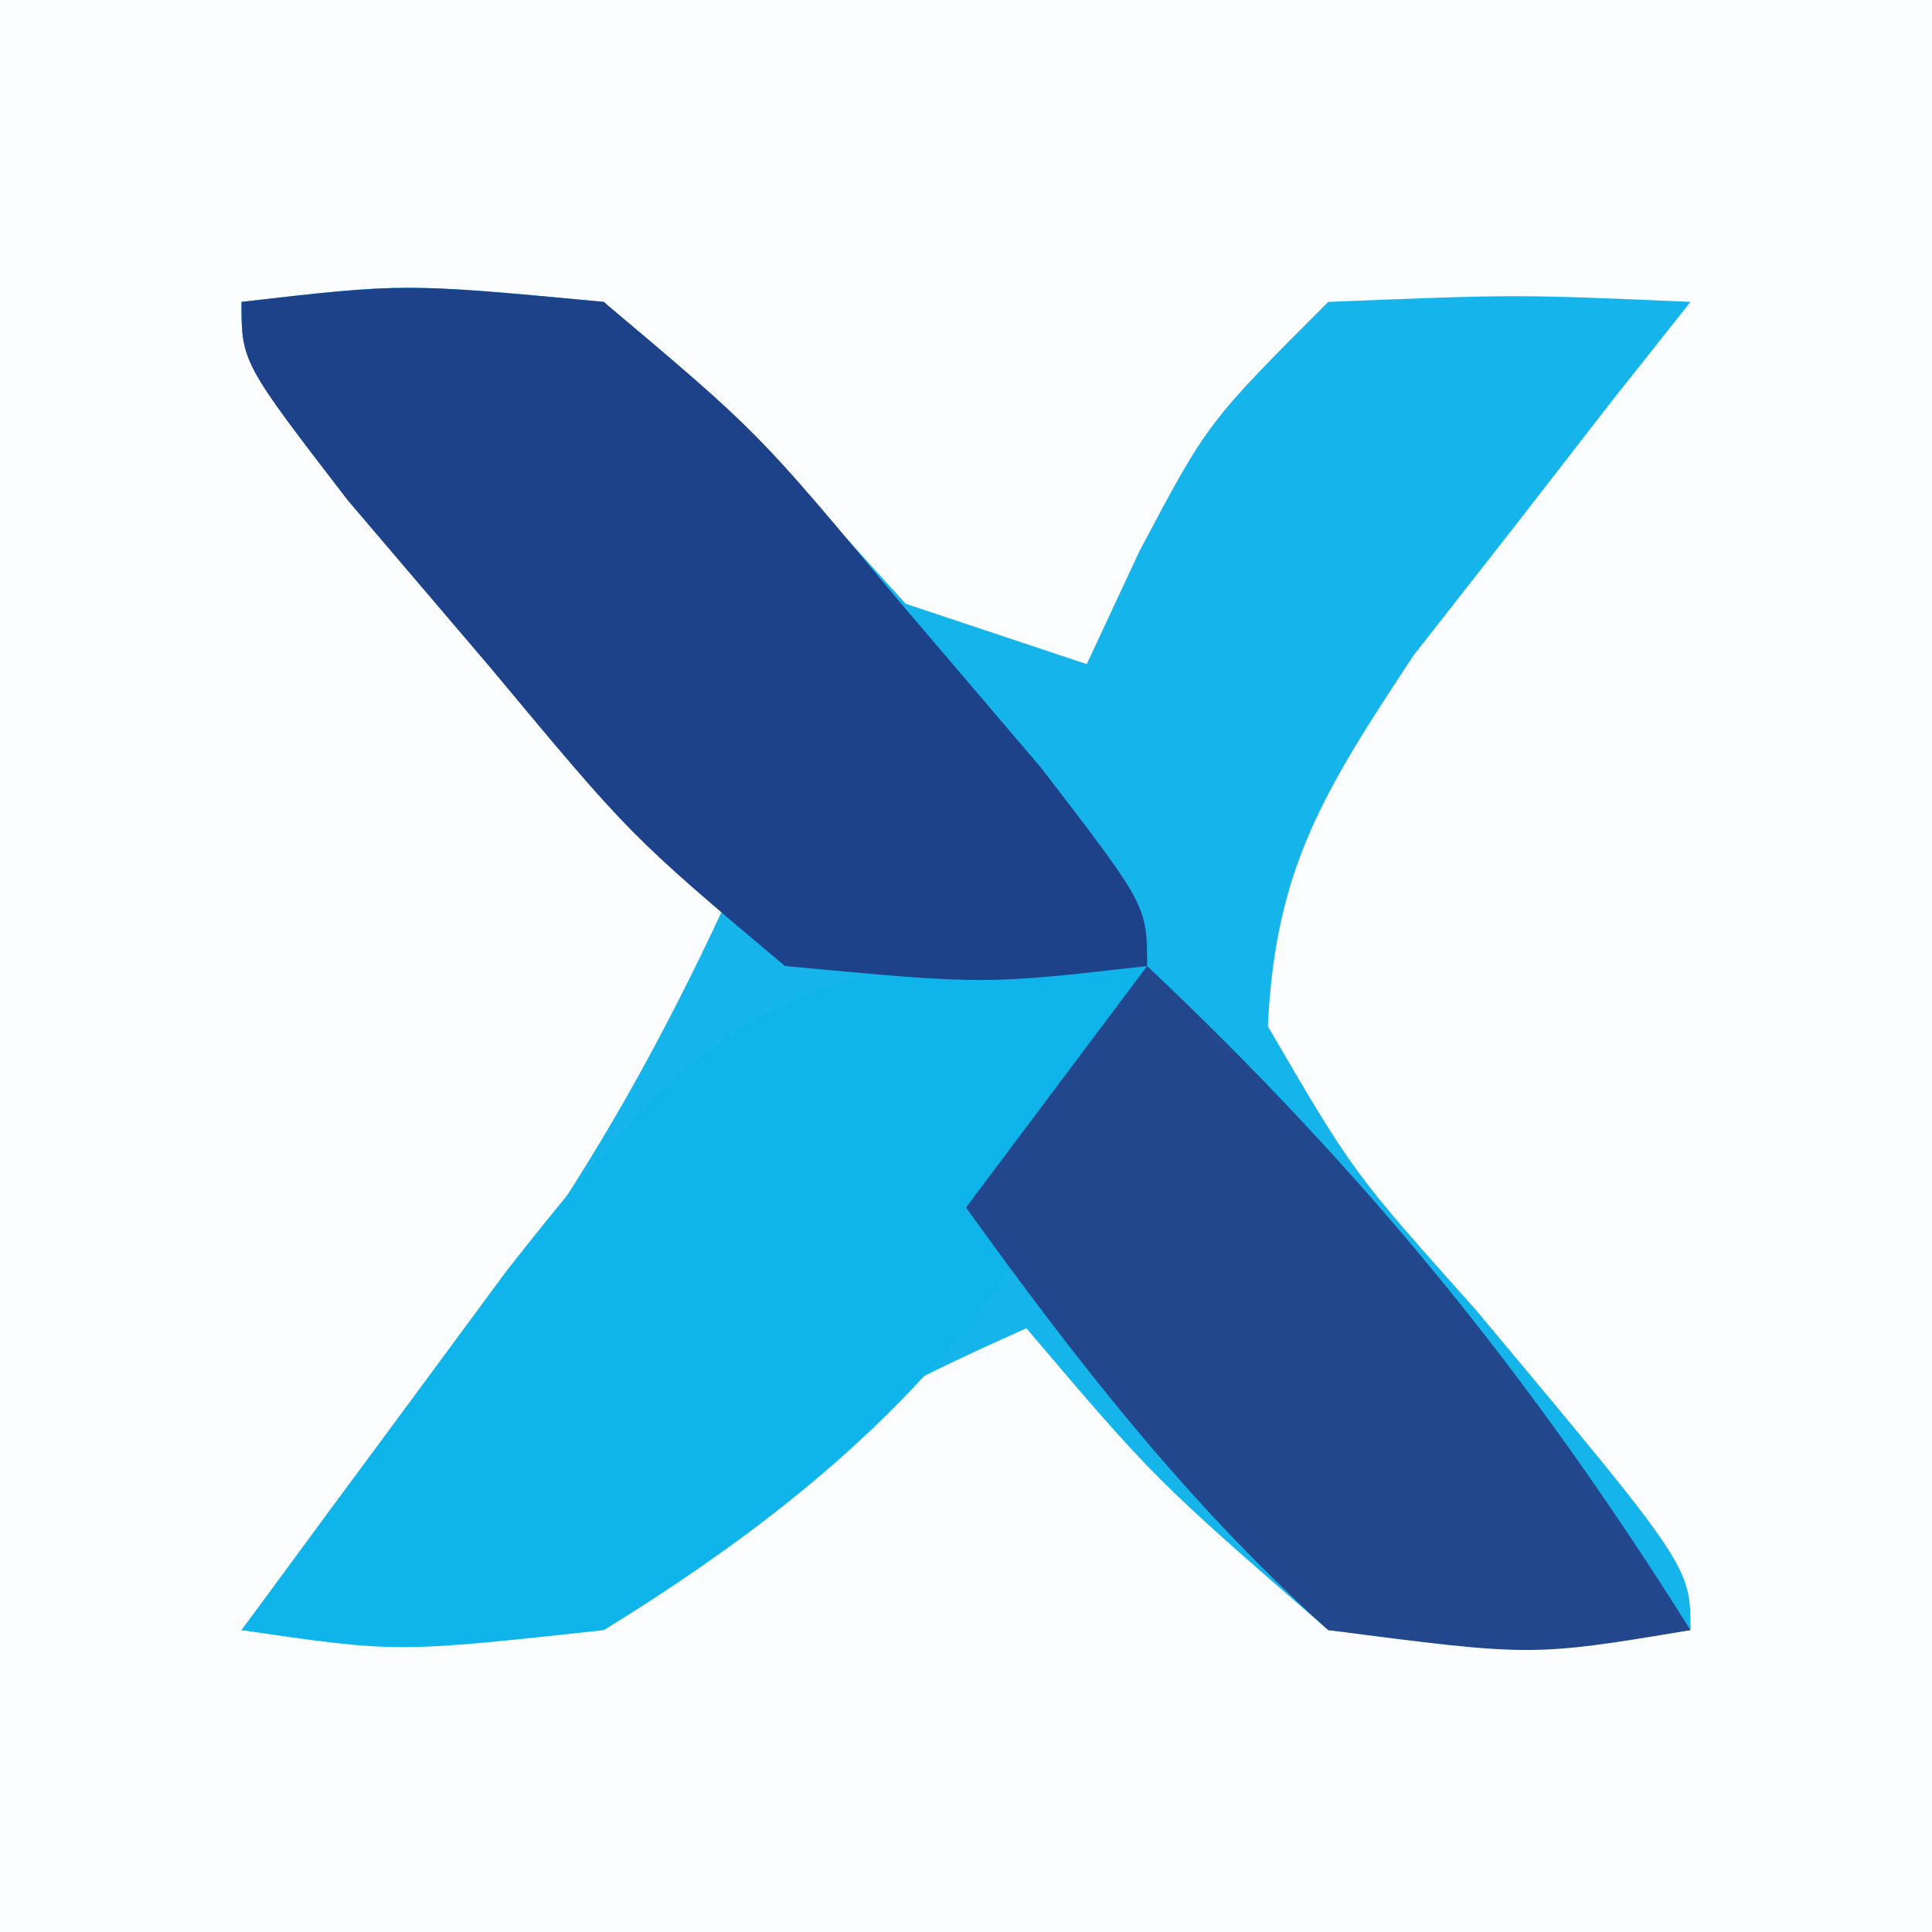 <?xml version="1.0" encoding="UTF-8"?>
<svg version="1.1" xmlns="http://www.w3.org/2000/svg" width="32" height="32">
<rect width="100%" height="100%" fill="#808080" stroke="none"/>
<path d="M0 0 C10.56 0 21.12 0 32 0 C32 10.56 32 21.12 32 32 C21.44 32 10.88 32 0 32 C0 21.44 0 10.88 0 0 Z " fill="#FBFDFE" transform="translate(0,0)"/>
<path d="M0 0 C2.688 -0.312 2.688 -0.312 6 0 C8.688 2.438 8.688 2.438 11 5 C11.99 5.33 12.98 5.66 14 6 C14.433 5.072 14.433 5.072 14.875 4.125 C16 2 16 2 18 0 C21.125 -0.125 21.125 -0.125 24 0 C23.578 0.531 23.157 1.062 22.723 1.609 C22.175 2.316 21.627 3.022 21.062 3.75 C20.245 4.794 20.245 4.794 19.41 5.859 C17.953 8.071 17.122 9.352 17 12 C18.41 14.417 18.41 14.417 20.438 16.688 C24 20.947 24 20.947 24 22 C21.312 22.312 21.312 22.312 18 22 C15.125 19.5 15.125 19.5 13 17 C10.771 17.999 9.219 18.742 7.625 20.625 C5.196 22.68 3.066 22.204 0 22 C0.41 21.469 0.82 20.938 1.242 20.391 C1.781 19.684 2.32 18.978 2.875 18.25 C3.409 17.554 3.942 16.858 4.492 16.141 C5.892 14.153 6.979 12.202 8 10 C7.134 9.043 7.134 9.043 6.25 8.066 C5.508 7.24 4.765 6.414 4 5.562 C3.257 4.739 2.515 3.915 1.75 3.066 C0 1 0 1 0 0 Z " fill="#15B4EA" transform="translate(4,5)"/>
<path d="M0 0 C-1.359 5.134 -4.57 8.276 -9 11 C-12.438 11.375 -12.438 11.375 -15 11 C-14.066 9.727 -13.127 8.457 -12.188 7.188 C-11.665 6.48 -11.143 5.772 -10.605 5.043 C-7.137 0.629 -5.814 -0.388 0 0 Z " fill="#0FB4EA" transform="translate(19,16)"/>
<path d="M0 0 C2.695 -0.309 2.695 -0.309 6 0 C8.555 2.152 8.555 2.152 10.875 4.938 C11.656 5.854 12.437 6.771 13.242 7.715 C15 10 15 10 15 11 C12.305 11.309 12.305 11.309 9 11 C6.445 8.848 6.445 8.848 4.125 6.062 C3.344 5.146 2.563 4.229 1.758 3.285 C0 1 0 1 0 0 Z " fill="#1E4289" transform="translate(4,5)"/>
<path d="M0 0 C3.636 3.434 6.361 6.797 9 11 C6.375 11.438 6.375 11.438 3 11 C0.669 8.905 -1.173 6.539 -3 4 C-2.01 2.68 -1.02 1.36 0 0 Z " fill="#22478C" transform="translate(19,16)"/>
</svg>
